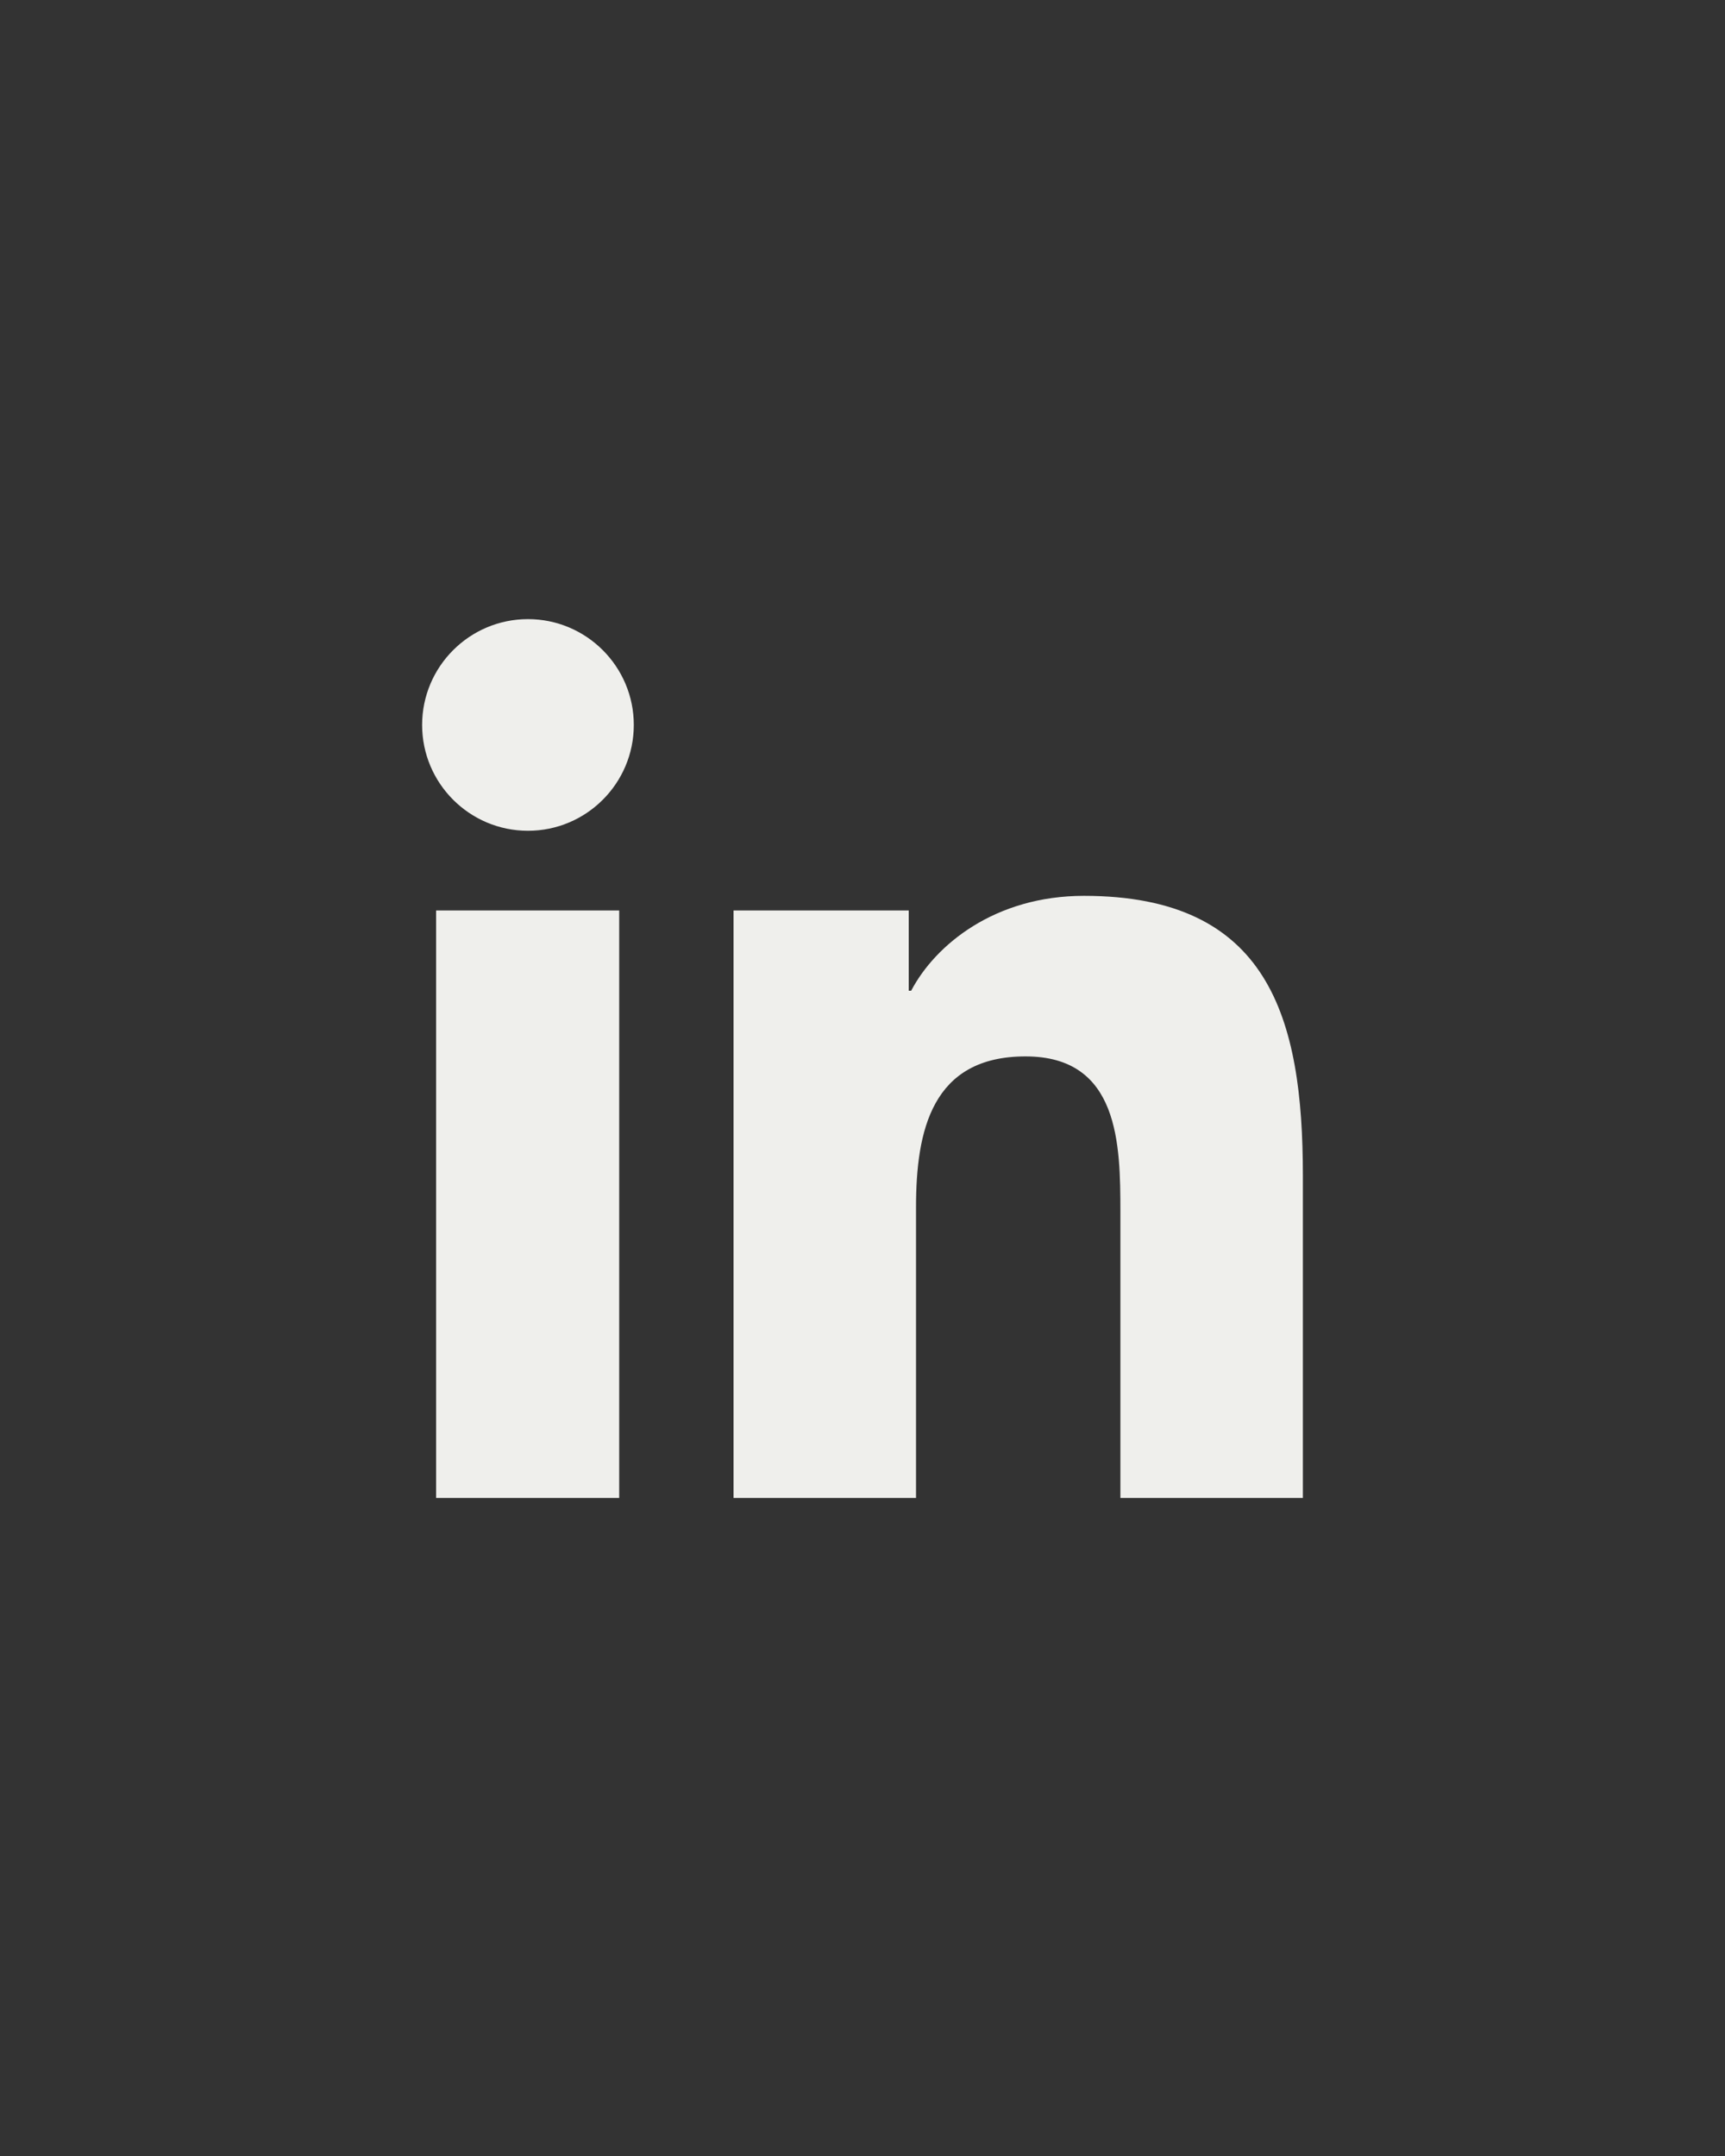 <?xml version="1.0" encoding="UTF-8"?>
<svg id="Camada_1" xmlns="http://www.w3.org/2000/svg" version="1.1" viewBox="0 0 283.6 354.5">
  <rect x="0" y="0" width="283.6" height="354.5" fill="#333333" stroke="none"/>
  <!-- Generator: Adobe Illustrator 29.7.1, SVG Export Plug-In . SVG Version: 2.1.1 Build 8)  -->
  <defs>
    <style>
      .st0 {
        fill: #efefec;
      }
    </style>
  </defs>
  <path class="st0" d="M71.7,149.7h30.1v96.6h-30.1v-96.6ZM86.8,101.8c9.6,0,17.4,7.8,17.4,17.4s-7.8,17.4-17.4,17.4-17.4-7.8-17.4-17.4,7.8-17.4,17.4-17.4"/>
  <path class="st0" d="M120.6,149.7h28.8v13.2h.4c4-7.6,13.8-15.6,28.4-15.6,30.4,0,36,20,36,46v53h-30v-47c0-11.2-.2-25.6-15.6-25.6s-18,12.2-18,24.8v47.8h-30v-96.6Z"/>
</svg>